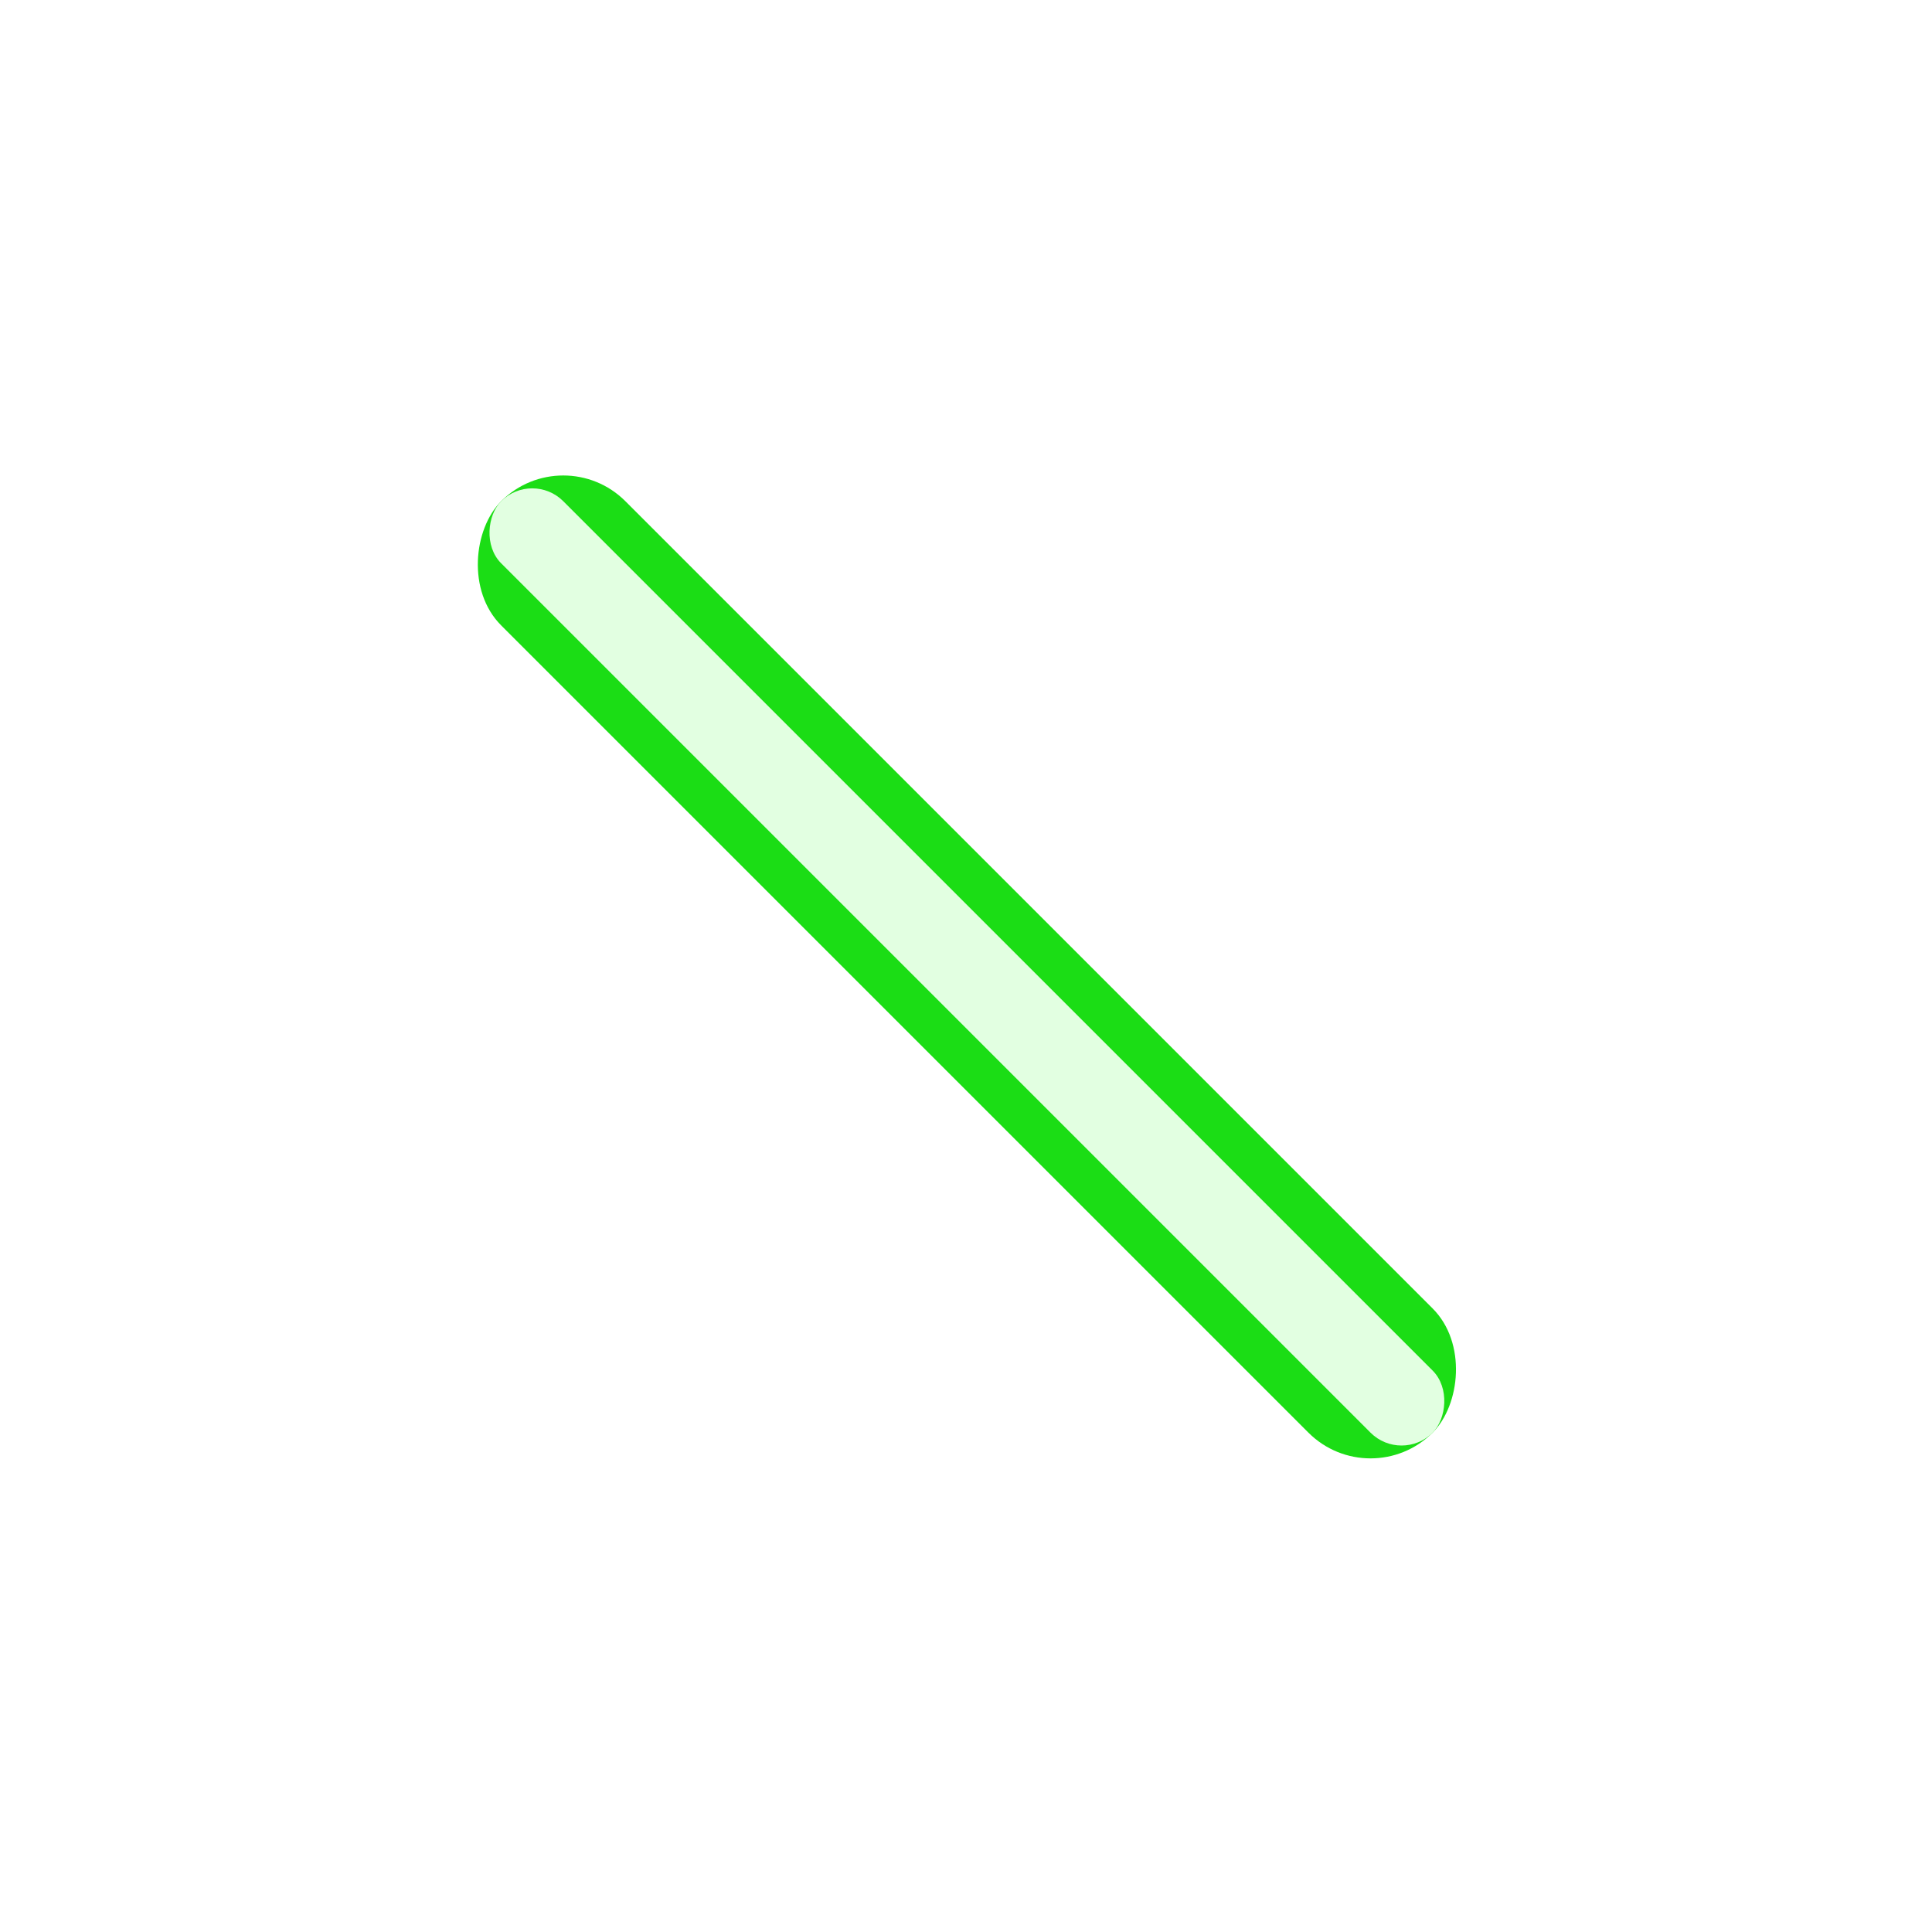 <svg width="44" height="44" viewBox="0 0 44 44" fill="none" xmlns="http://www.w3.org/2000/svg">
<g filter="url(#filter0_d_340_19057)">
<rect x="31.213" y="34.042" width="30" height="4" rx="2" transform="rotate(-135 31.213 34.042)" fill="#1BDD15"/>
</g>
<g filter="url(#filter1_df_340_19057)">
<rect x="31.92" y="33.335" width="30" height="2" rx="1" transform="rotate(-135 31.92 33.335)" fill="#E2FFE1"/>
</g>
<defs>
<filter id="filter0_d_340_19057" x="0.828" y="0.829" width="42.385" height="42.385" filterUnits="userSpaceOnUse" color-interpolation-filters="sRGB">
<feFlood flood-opacity="0" result="BackgroundImageFix"/>
<feColorMatrix in="SourceAlpha" type="matrix" values="0 0 0 0 0 0 0 0 0 0 0 0 0 0 0 0 0 0 127 0" result="hardAlpha"/>
<feOffset/>
<feGaussianBlur stdDeviation="5"/>
<feComposite in2="hardAlpha" operator="out"/>
<feColorMatrix type="matrix" values="0 0 0 0 0.106 0 0 0 0 0.867 0 0 0 0 0.082 0 0 0 1 0"/>
<feBlend mode="normal" in2="BackgroundImageFix" result="effect1_dropShadow_340_19057"/>
<feBlend mode="normal" in="SourceGraphic" in2="effect1_dropShadow_340_19057" result="shape"/>
</filter>
<filter id="filter1_df_340_19057" x="1.121" y="1.122" width="41.799" height="41.799" filterUnits="userSpaceOnUse" color-interpolation-filters="sRGB">
<feFlood flood-opacity="0" result="BackgroundImageFix"/>
<feColorMatrix in="SourceAlpha" type="matrix" values="0 0 0 0 0 0 0 0 0 0 0 0 0 0 0 0 0 0 127 0" result="hardAlpha"/>
<feOffset/>
<feGaussianBlur stdDeviation="5"/>
<feComposite in2="hardAlpha" operator="out"/>
<feColorMatrix type="matrix" values="0 0 0 0 0.106 0 0 0 0 0.867 0 0 0 0 0.082 0 0 0 1 0"/>
<feBlend mode="normal" in2="BackgroundImageFix" result="effect1_dropShadow_340_19057"/>
<feBlend mode="normal" in="SourceGraphic" in2="effect1_dropShadow_340_19057" result="shape"/>
<feGaussianBlur stdDeviation="1" result="effect2_foregroundBlur_340_19057"/>
</filter>
</defs>
</svg>
